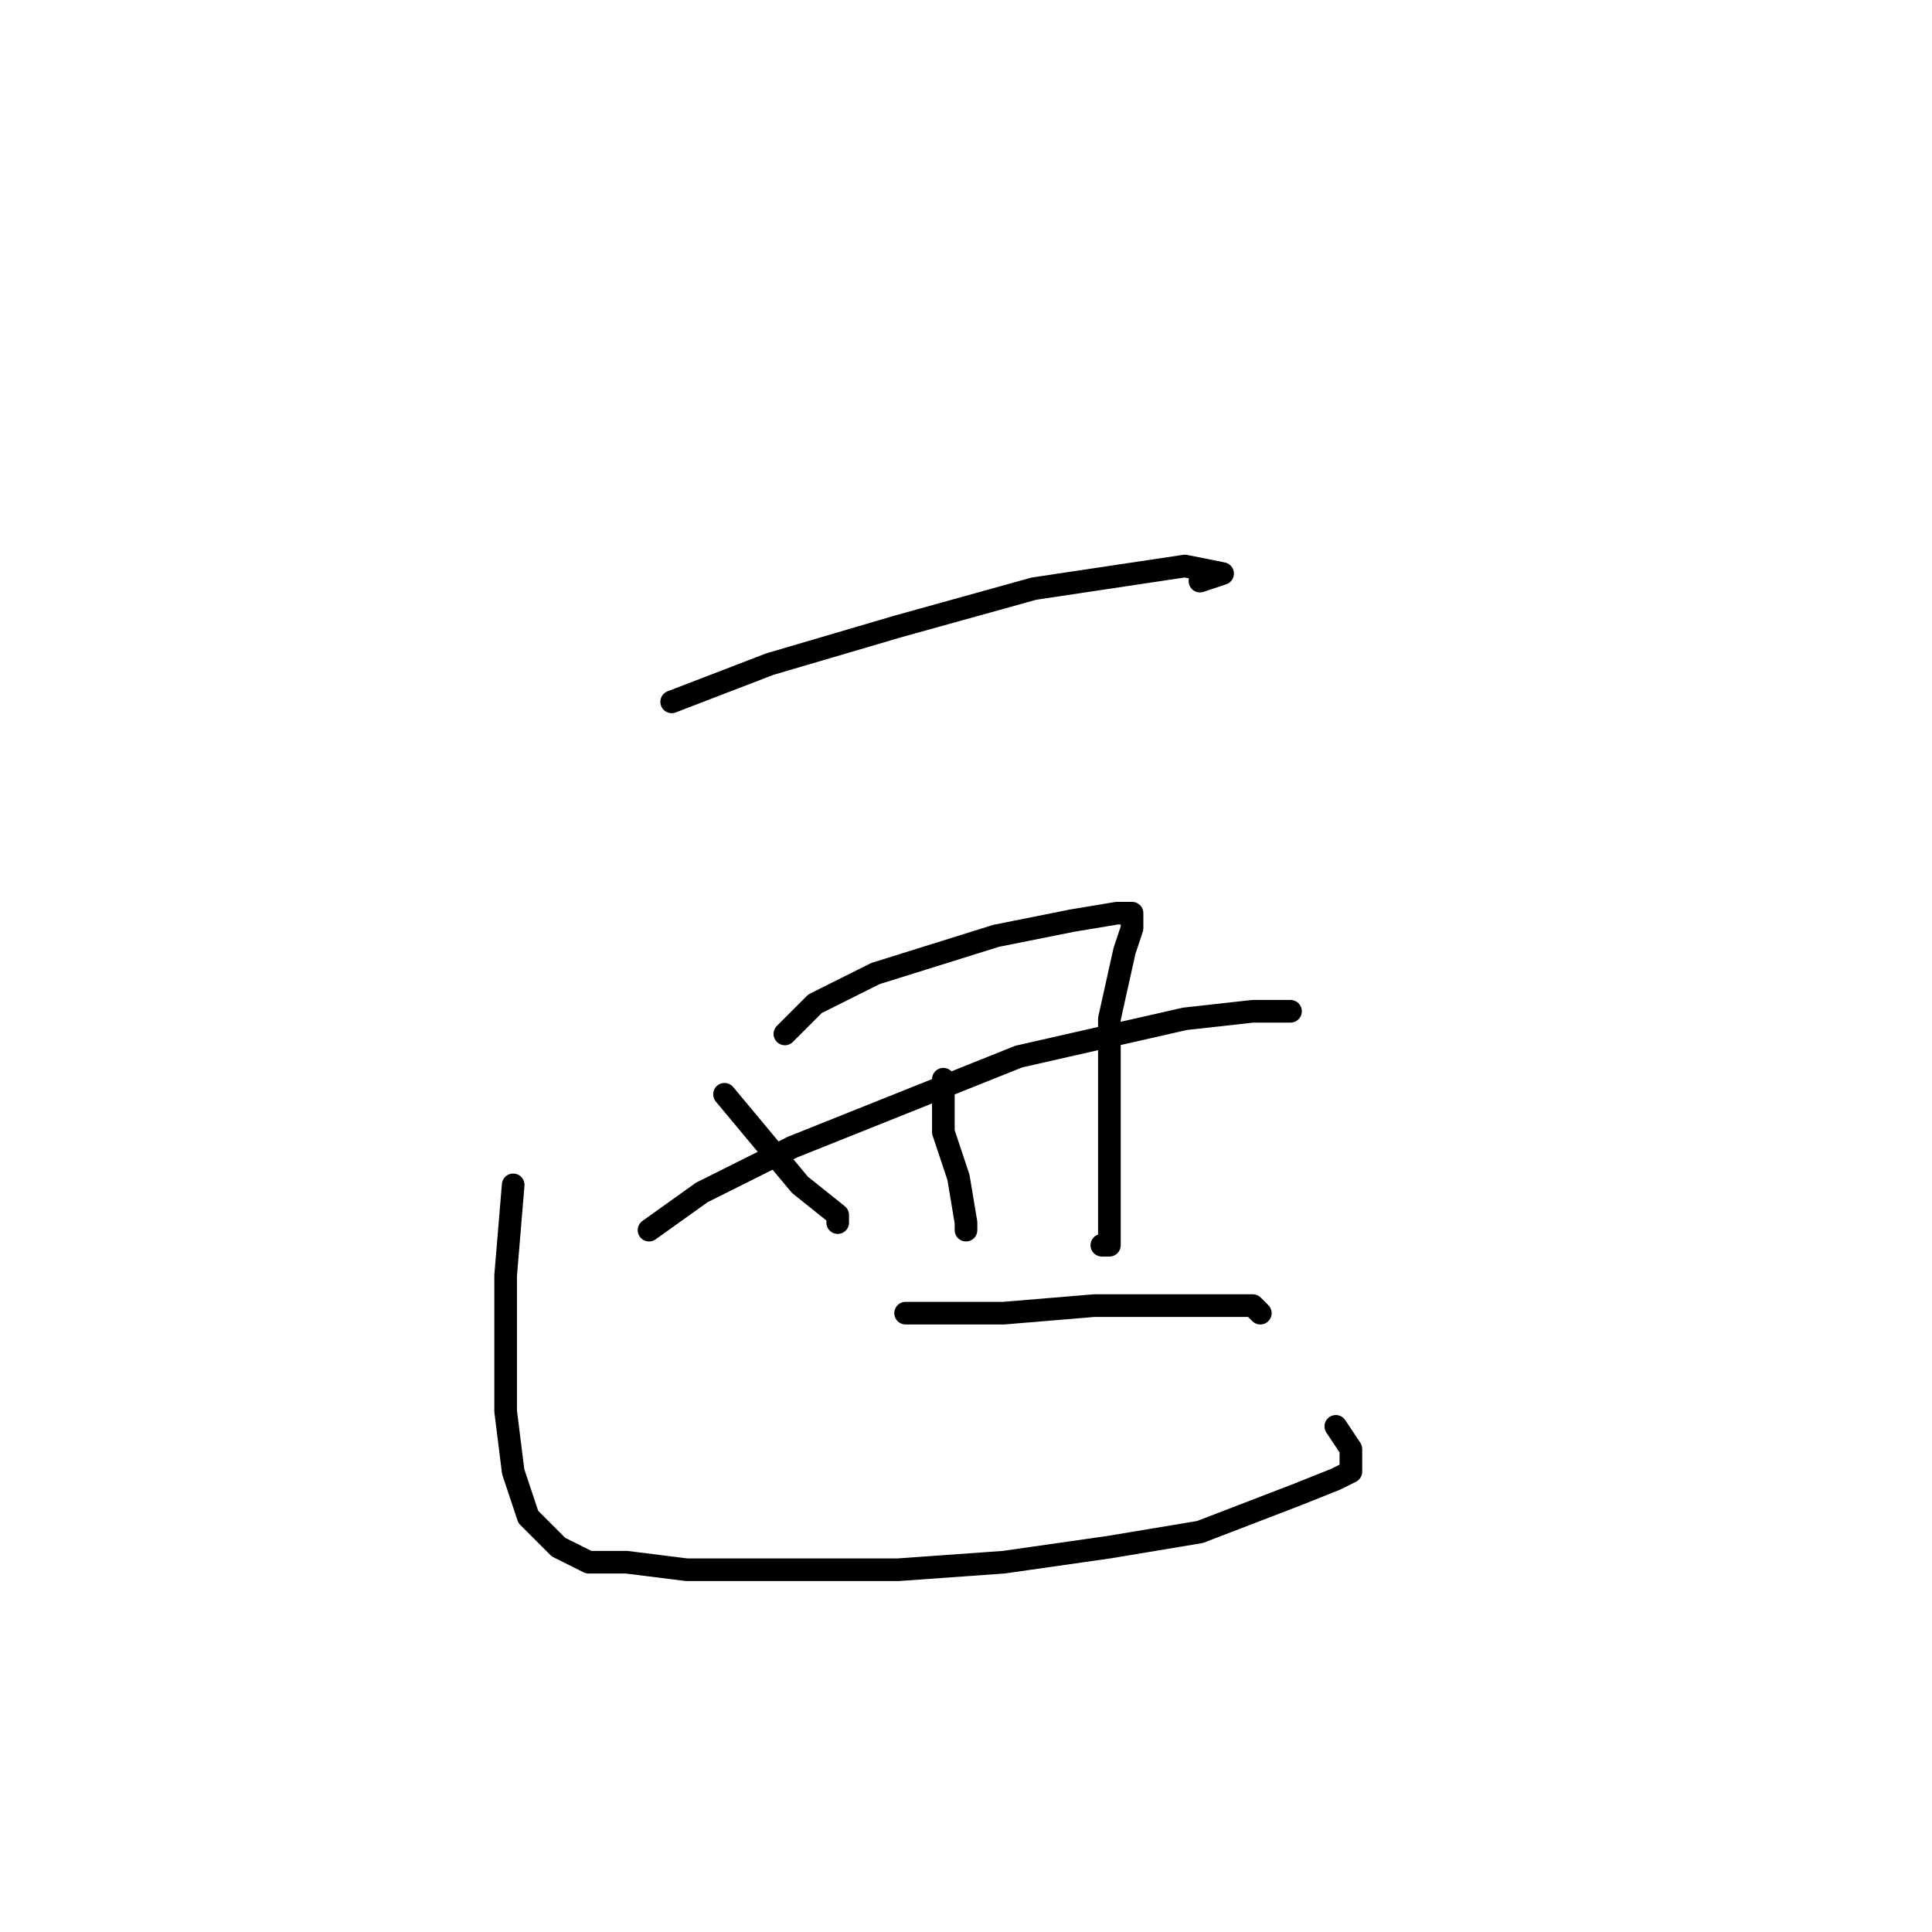 <?xml version="1.0" standalone="no"?>
    <svg width="256" height="256" xmlns="http://www.w3.org/2000/svg" version="1.1">
    <polyline stroke="black" stroke-width="3" stroke-linecap="round" fill="transparent" stroke-linejoin="round" points="89 93 102 88 119 83 137 78 157 75 162 76 159 77 159 77 " />
        <polyline stroke="black" stroke-width="3" stroke-linecap="round" fill="transparent" stroke-linejoin="round" points="68 157 67 169 67 178 67 187 68 195 70 201 74 205 78 207 83 207 91 208 101 208 119 208 133 207 147 205 159 203 172 198 177 196 179 195 179 193 179 192 177 189 177 189 " />
        <polyline stroke="black" stroke-width="3" stroke-linecap="round" fill="transparent" stroke-linejoin="round" points="96 145 101 151 106 157 111 161 111 162 111 162 " />
        <polyline stroke="black" stroke-width="3" stroke-linecap="round" fill="transparent" stroke-linejoin="round" points="104 137 108 133 116 129 132 124 142 122 148 121 150 121 150 123 149 126 147 135 147 141 147 149 147 156 147 165 146 165 146 165 " />
        <polyline stroke="black" stroke-width="3" stroke-linecap="round" fill="transparent" stroke-linejoin="round" points="86 163 93 158 105 152 120 146 135 140 157 135 166 134 171 134 171 134 171 134 170 134 170 134 " />
        <polyline stroke="black" stroke-width="3" stroke-linecap="round" fill="transparent" stroke-linejoin="round" points="125 143 125 150 127 156 128 162 128 163 128 163 " />
        <polyline stroke="black" stroke-width="3" stroke-linecap="round" fill="transparent" stroke-linejoin="round" points="120 174 133 174 145 173 159 173 166 173 167 174 167 174 " />
        </svg>